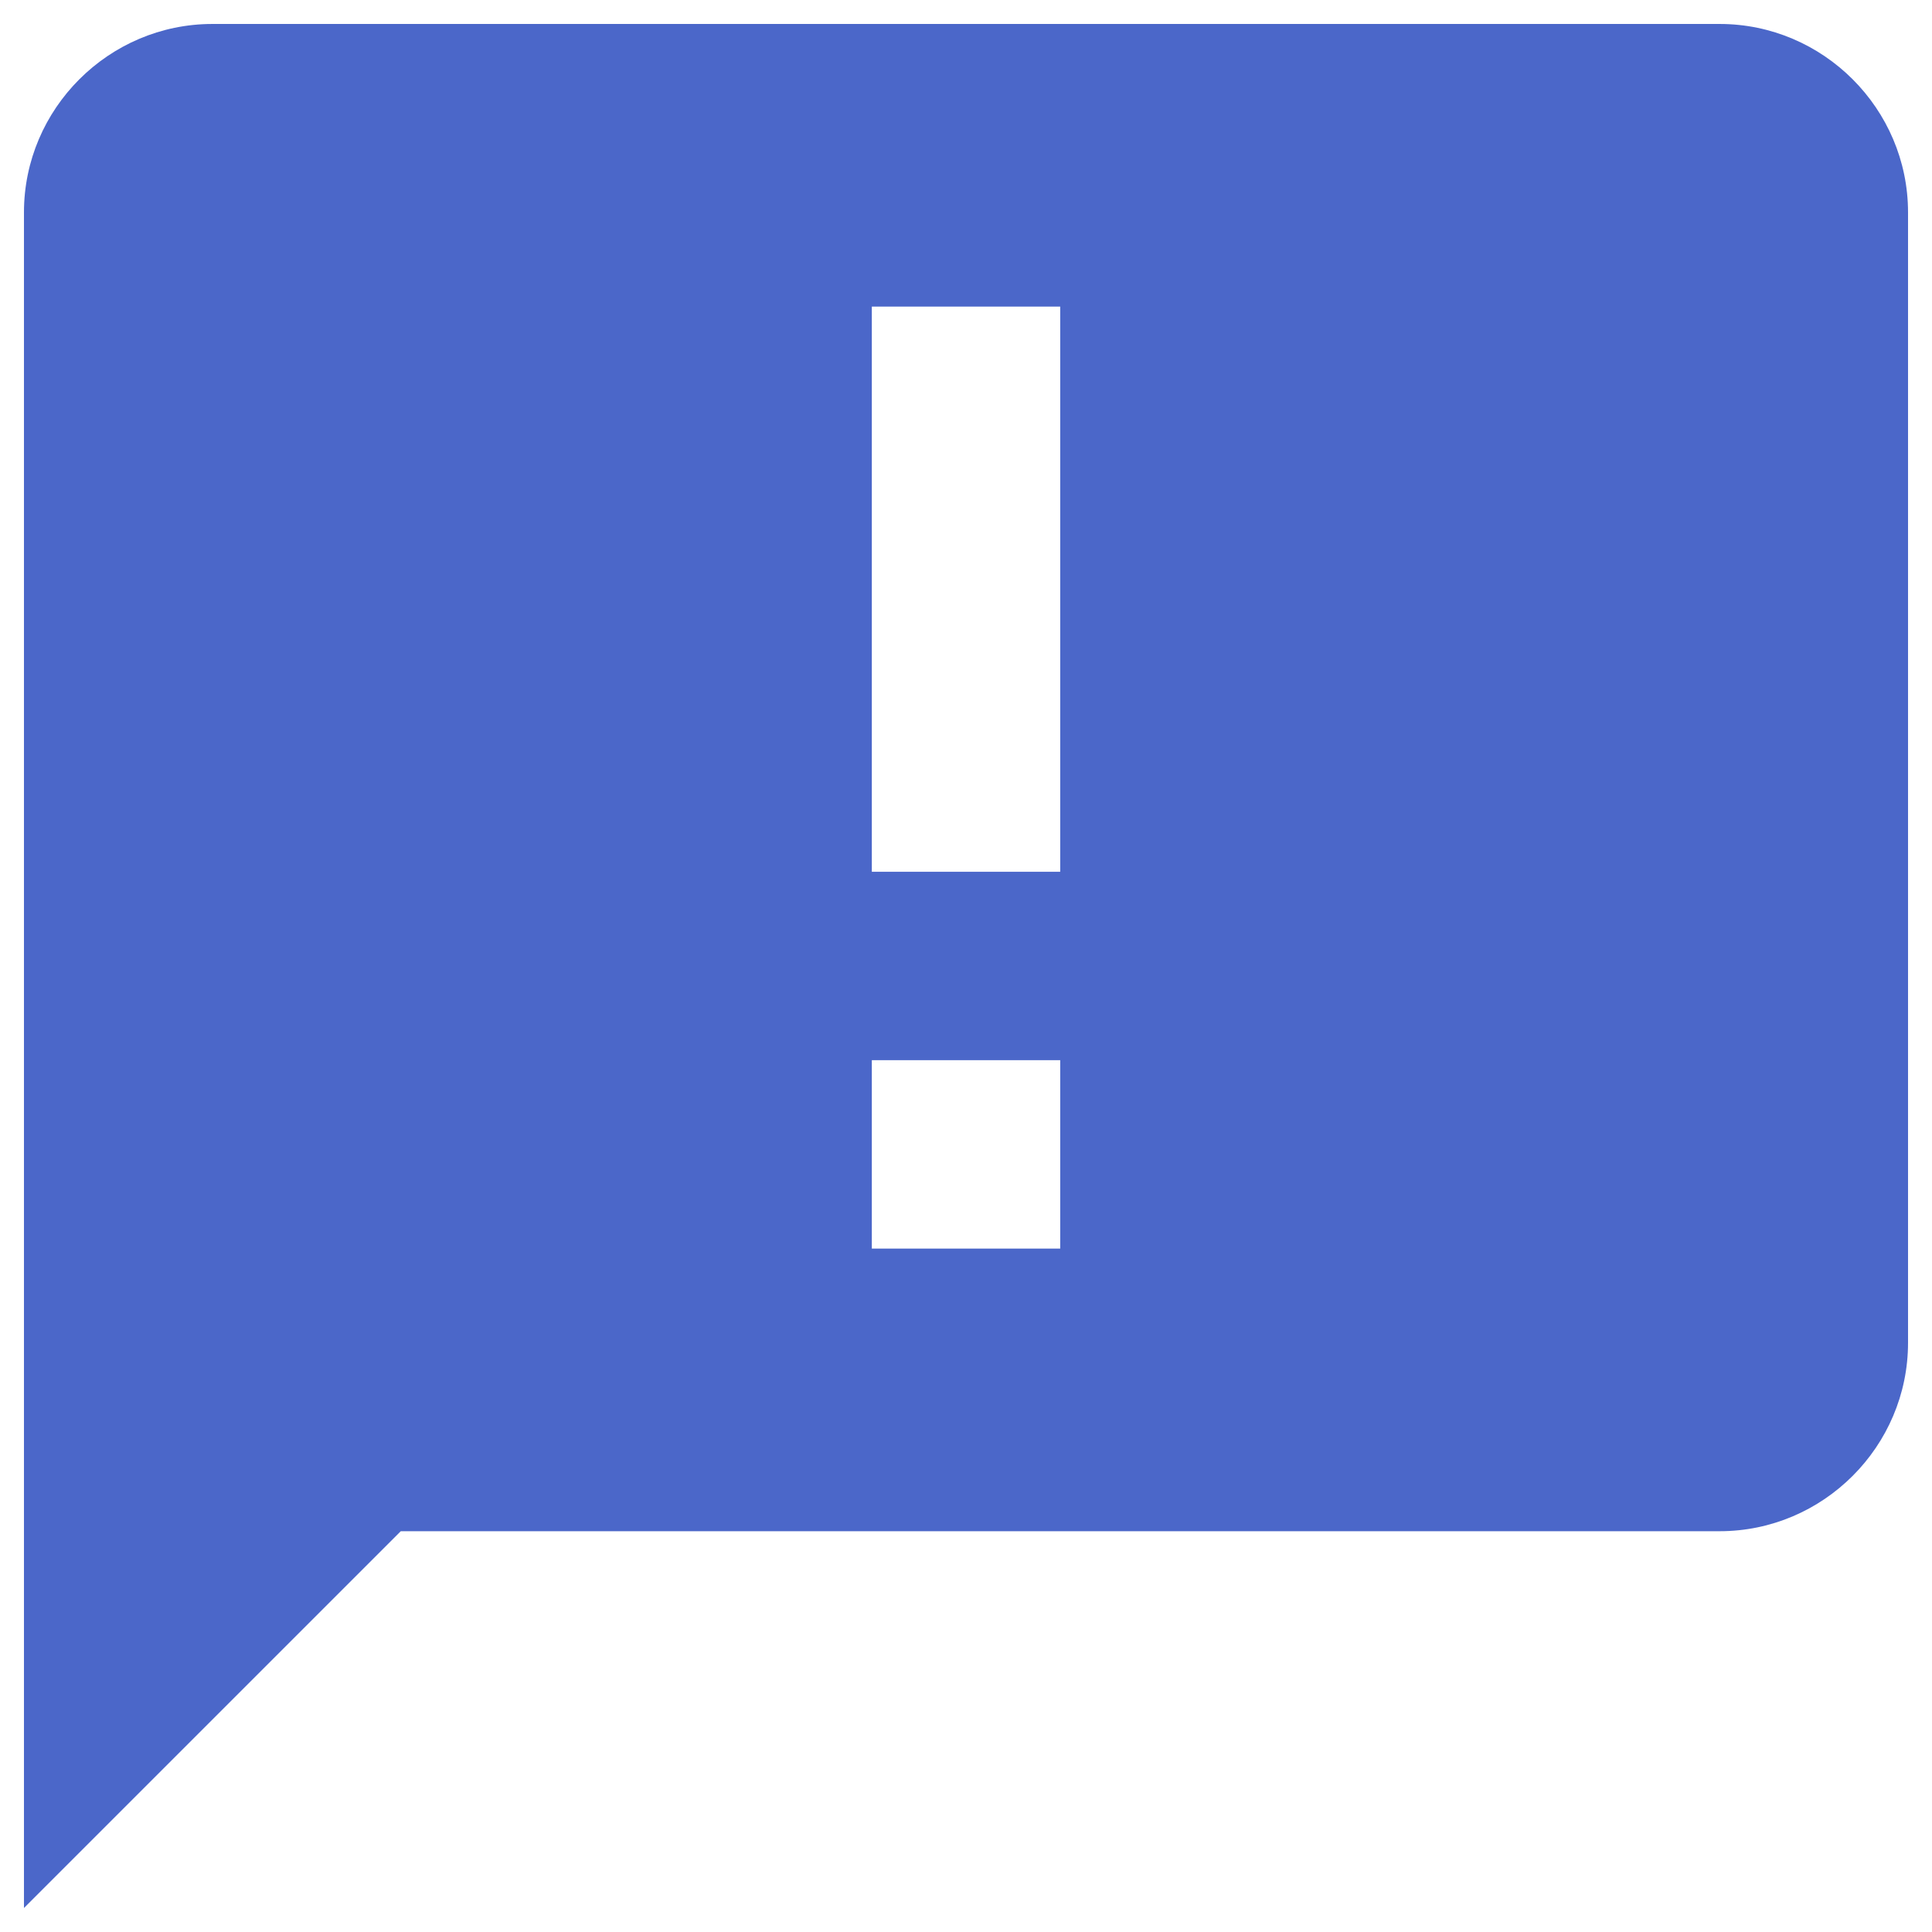<svg width="47" height="47" viewBox="0 0 47 47" fill="none" xmlns="http://www.w3.org/2000/svg">
<path d="M25.792 21.208H21.209V7.458H25.792M25.792 30.375H21.209V25.791H25.792M41.834 0.583H5.167C2.646 0.583 0.583 2.646 0.583 5.166V46.416L9.75 37.25H41.834C44.354 37.25 46.417 35.187 46.417 32.666V5.166C46.417 2.646 44.354 0.583 41.834 0.583Z" fill="#4B67C9"/>
</svg>

